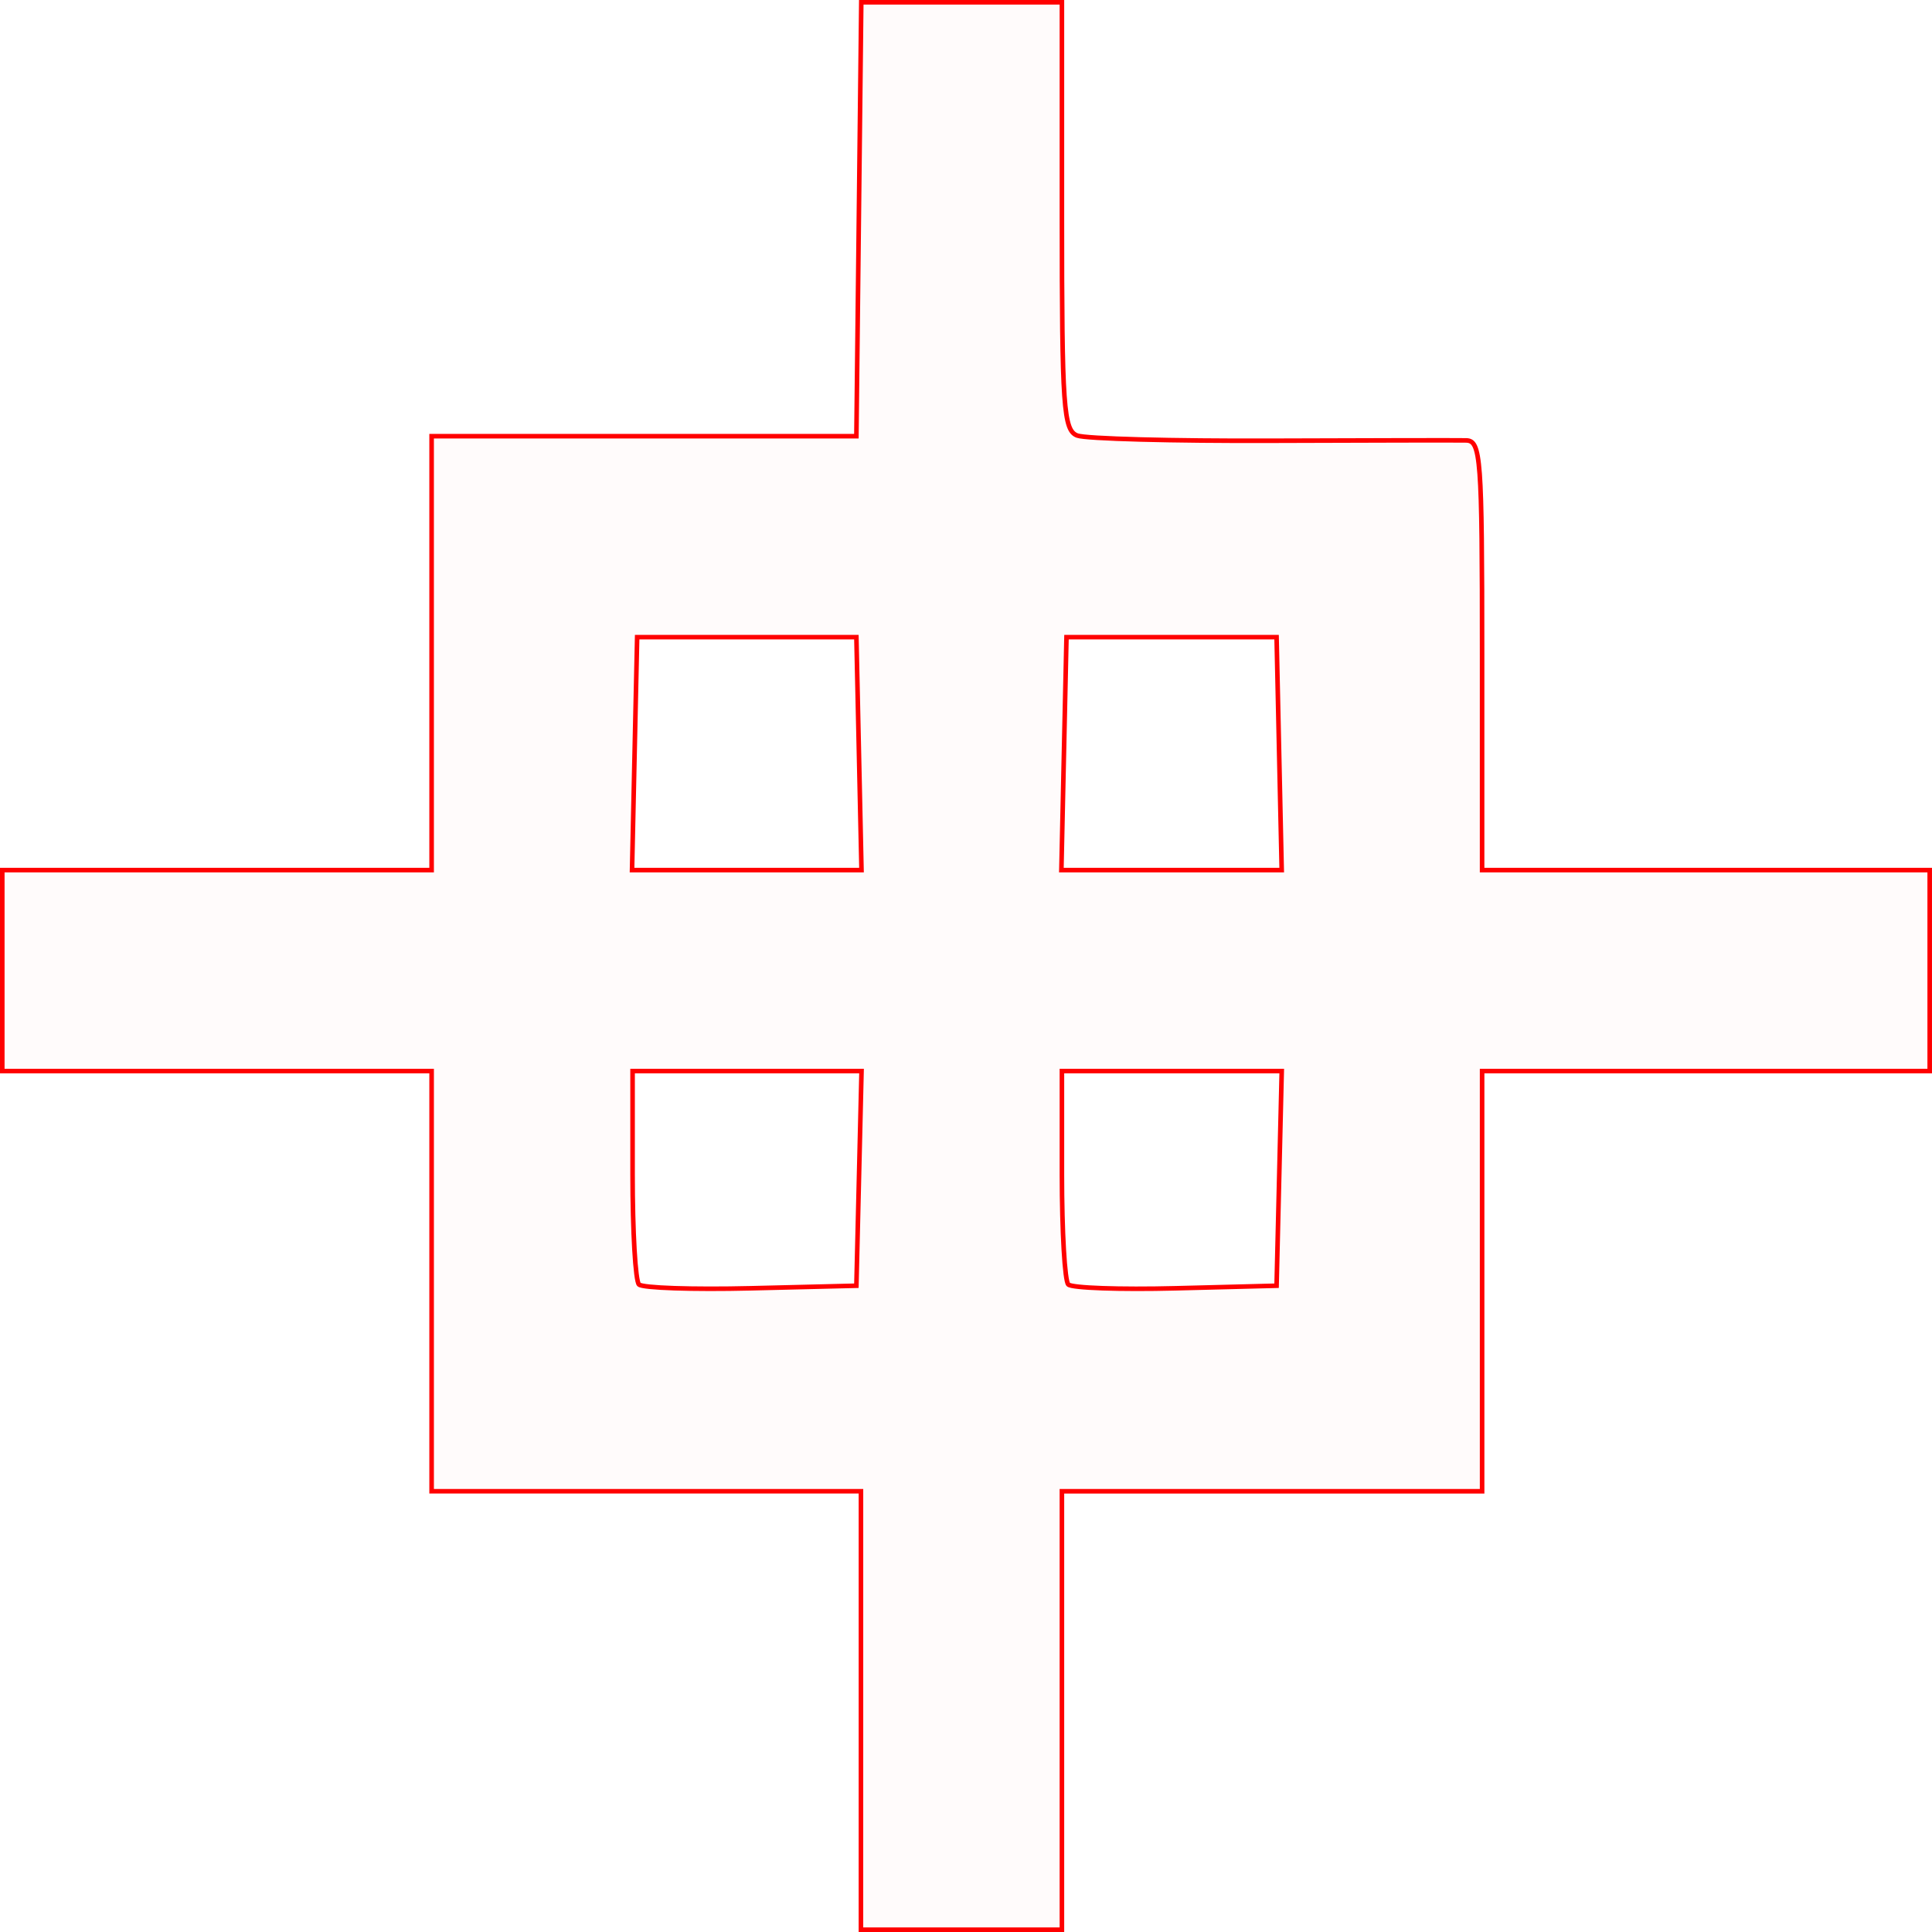 <?xml version="1.0" encoding="UTF-8" standalone="no"?>
<!-- Created with Inkscape (http://www.inkscape.org/) -->

<svg
   xmlns:dc="http://purl.org/dc/elements/1.1/"
   xmlns:cc="http://creativecommons.org/ns#"
   xmlns:rdf="http://www.w3.org/1999/02/22-rdf-syntax-ns#"
   xmlns:svg="http://www.w3.org/2000/svg"
   xmlns="http://www.w3.org/2000/svg"
   xmlns:sodipodi="http://sodipodi.sourceforge.net/DTD/sodipodi-0.dtd"
   xmlns:inkscape="http://www.inkscape.org/namespaces/inkscape"
   version="1.1"
   id="svg2"
   width="63.547mm"
   height="63.547mm"
   viewBox="0 0 240.178 240.178"
   sodipodi:docname="hermetica-iron_vitriol.svg"
   inkscape:version="0.92.5 (2060ec1f9f, 2020-04-08)">
  <defs
     id="defs6" />
  <sodipodi:namedview
     pagecolor="#ffffff"
     bordercolor="#666666"
     borderopacity="1"
     objecttolerance="10"
     gridtolerance="10"
     guidetolerance="10"
     inkscape:pageopacity="0"
     inkscape:pageshadow="2"
     inkscape:window-width="1920"
     inkscape:window-height="997"
     id="namedview4"
     showgrid="false"
     units="mm"
     fit-margin-top="0"
     fit-margin-left="0"
     fit-margin-right="0"
     fit-margin-bottom="0"
     inkscape:zoom="0.88059701"
     inkscape:cx="119.74831"
     inkscape:cy="119.74831"
     inkscape:window-x="0"
     inkscape:window-y="28"
     inkscape:window-maximized="1"
     inkscape:current-layer="svg2" />
  <path
     style="fill:#ff0000;fill-opacity:0.018;stroke:#ff0000;stroke-width:0.568;stroke-miterlimit:4;stroke-dasharray:none;stroke-opacity:1"
     d="M 107.03,212.64 V 185.386 H 80.343 53.657 V 159.267 133.148 H 26.97 0.284 V 120.657 108.165 H 26.97 53.657 l -5.01e-4,-26.97 -5.01e-4,-26.97 h 26.403 26.403 l 0.304,-26.97 0.304,-26.97 h 12.471 12.471 V 26.849 c 0,23.801 0.198,26.641 1.902,27.295 1.046,0.402 11.905,0.692 24.131,0.646 12.226,-0.046 23.123,-0.065 24.216,-0.041 1.835,0.04 1.987,2.088 1.987,26.73 v 26.686 h 27.822 27.822 v 12.492 12.492 H 212.072 184.25 v 26.119 26.119 h -26.119 -26.119 v 27.254 27.254 h -12.492 -12.492 z m -0.248,-66.148 0.32,-13.343 H 92.871 78.64 v 12.87 c 0,7.079 0.356,13.226 0.791,13.661 0.435,0.435 6.695,0.648 13.911,0.473 l 13.12,-0.318 z m 52.237,0 0.32,-13.343 h -13.663 -13.663 v 12.87 c 0,7.079 0.356,13.227 0.792,13.662 0.436,0.436 6.44,0.649 13.343,0.473 l 12.551,-0.319 z M 106.78,93.686 106.462,79.208 H 92.835 79.208 l -0.318,14.479 -0.318,14.479 h 14.263 14.263 z m 52.237,0 -0.318,-14.479 h -13.059 -13.059 l -0.318,14.479 -0.318,14.479 h 13.695 13.695 z"
     id="path5412"
     inkscape:connector-curvature="0" />
</svg>
